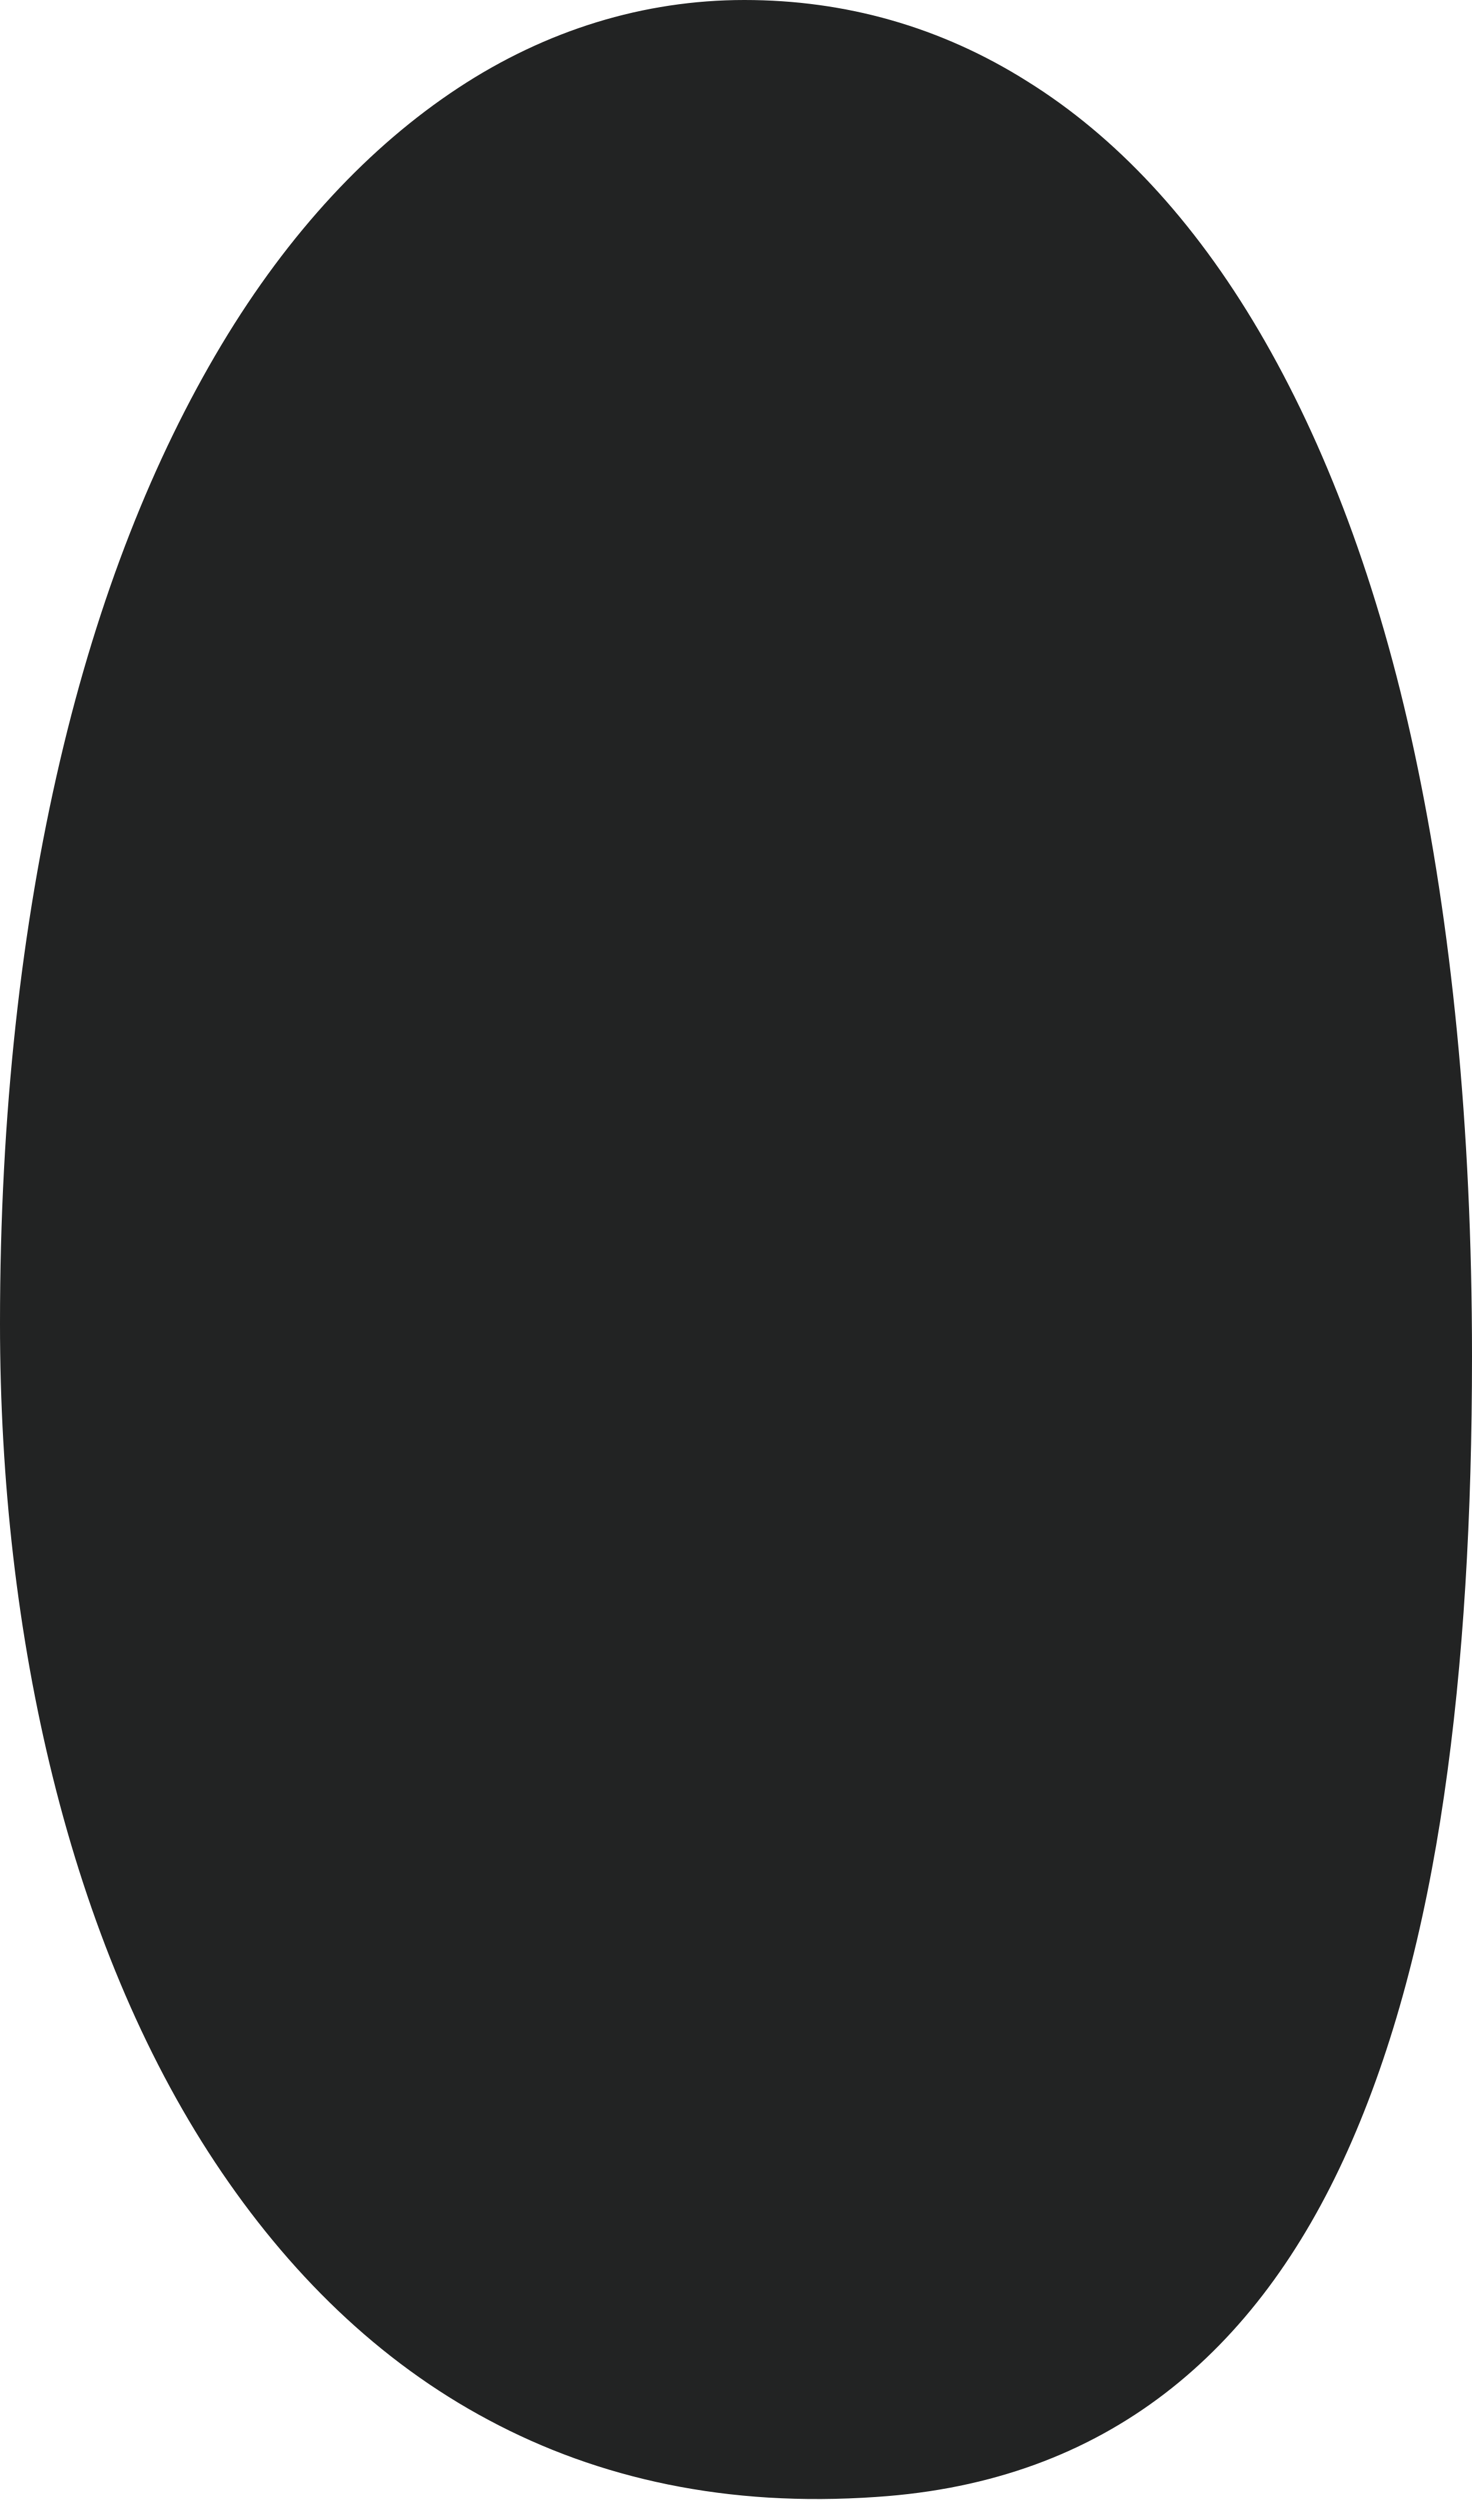 <?xml version="1.0" encoding="utf-8"?>
<!-- Generator: Adobe Illustrator 26.0.1, SVG Export Plug-In . SVG Version: 6.00 Build 0)  -->
<svg version="1.1" id="레이어_1" xmlns="http://www.w3.org/2000/svg" xmlns:xlink="http://www.w3.org/1999/xlink" x="0px"
	 y="0px" viewBox="0 0 210.8 357.9" style="enable-background:new 0 0 210.8 357.9;" xml:space="preserve">
<style type="text/css">
	.st0{fill:#222323;}
</style>
<path class="st0" d="M210.8,194.2c0,22.6-1.2,43.8-4,62.9c-2.8,19.2-7.3,36.3-13.8,50.8s-15.1,26.3-26.2,34.8
	c-11.1,8.5-24.7,13.7-41.3,14.8c-21.3,1.5-39.8-2.6-55.5-11c-15.8-8.4-28.8-21.2-39.2-36.9s-18.1-34.5-23.2-55S0,212,0,189.5
	c0-30.2,3.1-57.1,8.6-80.6S22,65.6,31.7,49.4S53,20.9,65.6,12.6S92.2,0,106.6,0s28.1,3.8,40.6,11.7c12.5,7.8,23.7,19.7,33.1,35.7
	s17.1,36.1,22.3,60.5S210.8,161,210.8,194.2z"/>
</svg>
